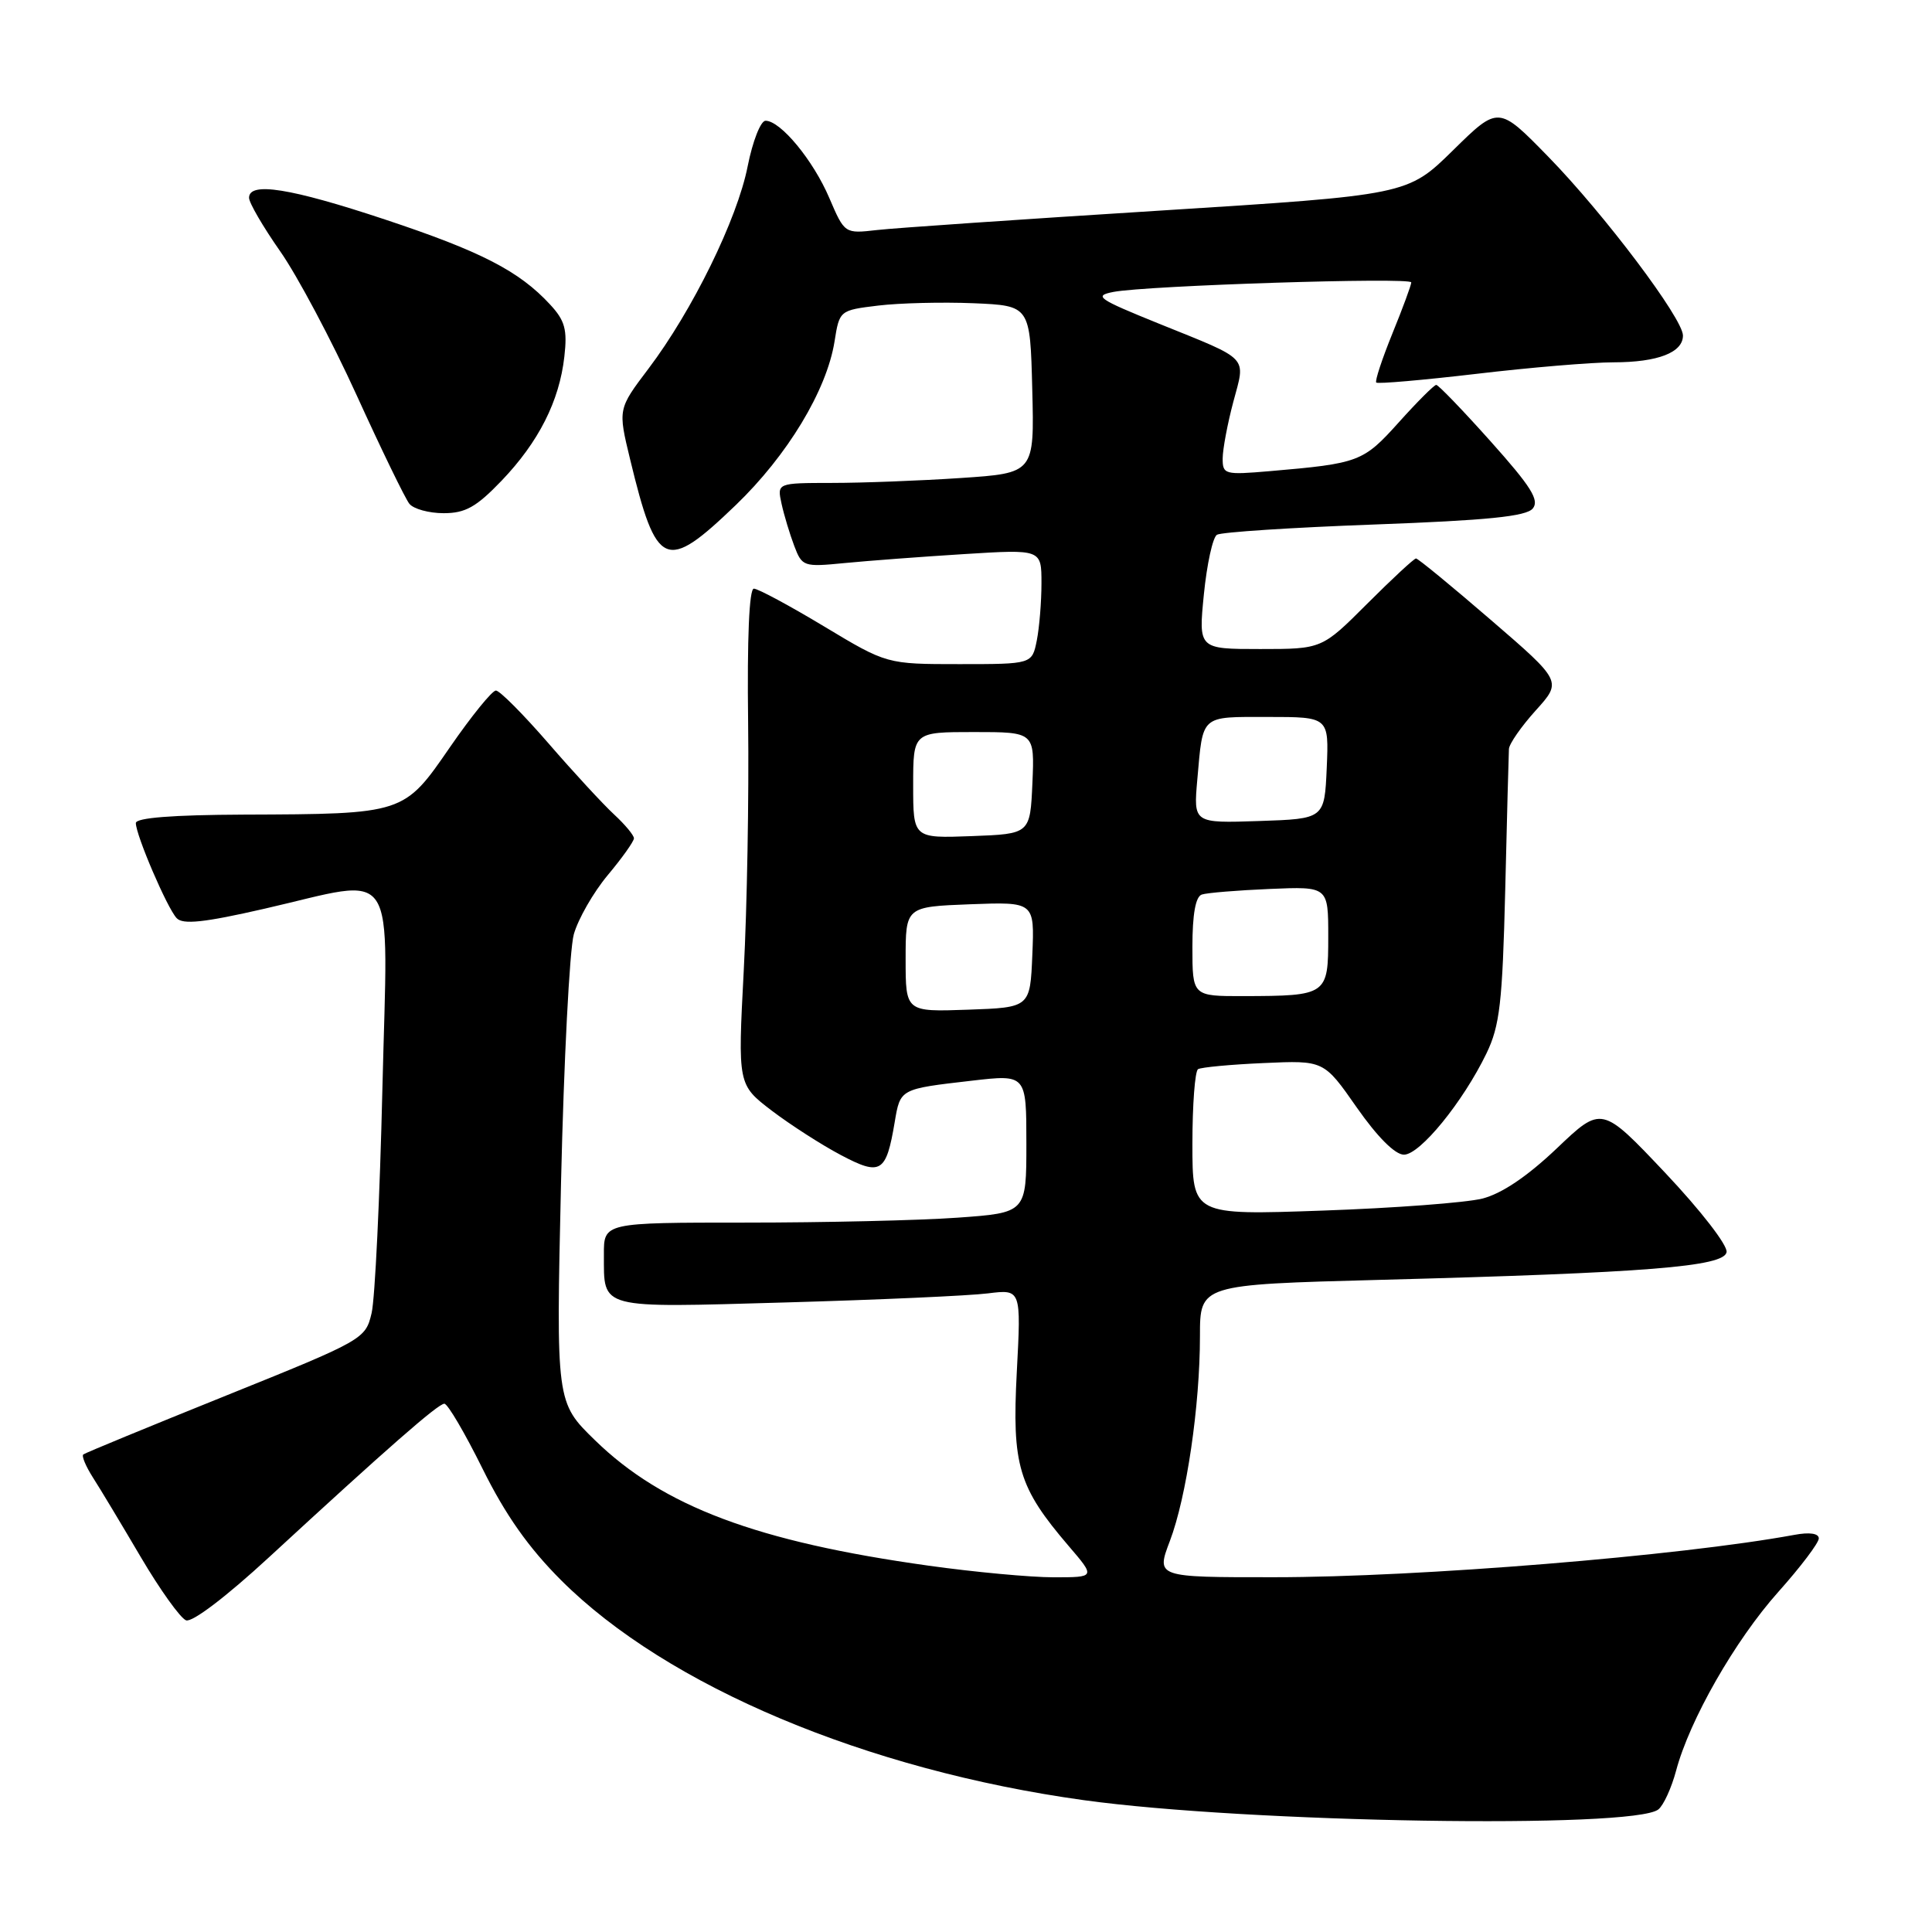<?xml version="1.0" encoding="UTF-8" standalone="no"?>
<!DOCTYPE svg PUBLIC "-//W3C//DTD SVG 1.1//EN" "http://www.w3.org/Graphics/SVG/1.1/DTD/svg11.dtd" >
<svg xmlns="http://www.w3.org/2000/svg" xmlns:xlink="http://www.w3.org/1999/xlink" version="1.1" viewBox="0 0 256 256">
 <g >
 <path fill="currentColor"
d=" M 219.74 239.76 C 220.43 239.21 221.48 236.91 222.09 234.63 C 223.88 227.90 229.90 217.36 235.64 210.93 C 238.59 207.63 241.00 204.44 241.00 203.85 C 241.00 203.18 239.77 203.00 237.75 203.38 C 222.58 206.17 188.00 208.99 168.85 208.99 C 153.19 209.00 153.19 209.00 155.01 204.20 C 157.22 198.39 159.00 186.28 159.00 177.04 C 159.00 170.22 159.00 170.22 182.75 169.59 C 218.30 168.65 228.42 167.84 228.78 165.92 C 228.95 165.03 225.36 160.40 220.66 155.42 C 212.23 146.50 212.23 146.50 206.28 152.17 C 202.35 155.90 198.98 158.17 196.41 158.82 C 194.26 159.36 184.74 160.08 175.25 160.41 C 158.00 161.02 158.00 161.02 158.00 151.57 C 158.00 146.37 158.34 141.91 158.75 141.67 C 159.16 141.42 163.08 141.05 167.46 140.86 C 175.42 140.50 175.42 140.50 179.78 146.75 C 182.51 150.65 184.85 153.00 186.03 153.00 C 188.16 153.00 193.84 146.03 196.96 139.59 C 198.73 135.92 199.08 132.91 199.45 117.92 C 199.68 108.34 199.90 99.94 199.94 99.25 C 199.97 98.57 201.57 96.27 203.49 94.14 C 206.98 90.28 206.98 90.28 197.54 82.14 C 192.35 77.66 187.89 74.00 187.63 74.00 C 187.37 74.00 184.46 76.70 181.16 80.00 C 175.16 86.00 175.16 86.00 166.98 86.00 C 158.80 86.00 158.80 86.00 159.52 78.75 C 159.92 74.76 160.69 71.21 161.25 70.86 C 161.80 70.51 171.19 69.90 182.10 69.50 C 197.09 68.95 202.23 68.43 203.10 67.38 C 204.01 66.28 202.87 64.47 197.53 58.50 C 193.84 54.37 190.59 51.00 190.31 51.00 C 190.03 51.00 187.80 53.23 185.34 55.97 C 180.63 61.21 180.09 61.41 168.25 62.43 C 162.28 62.94 162.00 62.87 162.01 60.73 C 162.02 59.51 162.65 56.14 163.42 53.25 C 165.06 47.10 165.72 47.80 153.55 42.88 C 145.45 39.60 144.87 39.20 147.54 38.68 C 152.01 37.83 187.00 36.71 187.00 37.42 C 187.00 37.76 185.88 40.81 184.50 44.19 C 183.13 47.57 182.16 50.50 182.36 50.69 C 182.56 50.89 188.52 50.37 195.61 49.54 C 202.70 48.70 210.89 48.01 213.82 48.01 C 219.68 48.00 223.00 46.71 223.00 44.46 C 223.00 42.21 212.55 28.34 205.14 20.75 C 198.55 14.00 198.55 14.00 192.53 19.92 C 186.50 25.84 186.50 25.84 153.50 27.92 C 135.35 29.06 118.57 30.21 116.21 30.48 C 111.92 30.97 111.92 30.97 109.89 26.24 C 107.76 21.24 103.43 16.00 101.44 16.00 C 100.79 16.00 99.73 18.71 99.07 22.03 C 97.70 29.02 91.74 41.17 85.92 48.86 C 81.88 54.20 81.88 54.20 83.49 60.85 C 87.00 75.36 88.18 75.87 97.47 66.95 C 104.33 60.36 109.54 51.74 110.58 45.25 C 111.23 41.13 111.26 41.11 116.37 40.49 C 119.19 40.15 124.88 40.01 129.00 40.18 C 136.50 40.50 136.50 40.50 136.78 51.60 C 137.06 62.69 137.06 62.69 127.28 63.34 C 121.90 63.70 114.23 63.99 110.23 63.99 C 102.96 64.00 102.96 64.00 103.56 66.75 C 103.89 68.26 104.65 70.77 105.24 72.33 C 106.28 75.08 106.48 75.14 111.90 74.61 C 114.98 74.31 122.11 73.77 127.75 73.42 C 138.00 72.78 138.00 72.78 138.00 77.27 C 138.00 79.73 137.72 83.16 137.38 84.87 C 136.75 88.00 136.75 88.00 127.12 88.00 C 117.50 88.00 117.50 88.00 109.19 83.00 C 104.62 80.25 100.43 78.00 99.89 78.00 C 99.27 78.00 98.99 84.57 99.13 95.75 C 99.25 105.51 98.99 120.30 98.55 128.61 C 97.76 143.72 97.76 143.72 102.25 147.16 C 104.73 149.04 108.84 151.69 111.40 153.04 C 116.71 155.85 117.42 155.42 118.55 148.70 C 119.30 144.26 119.22 144.30 128.75 143.20 C 136.00 142.36 136.00 142.36 136.00 151.53 C 136.00 160.70 136.00 160.70 126.85 161.35 C 121.81 161.71 109.21 162.00 98.85 162.00 C 80.00 162.00 80.00 162.00 80.02 166.25 C 80.04 173.54 79.12 173.29 104.13 172.58 C 116.43 172.23 128.48 171.69 130.90 171.38 C 135.31 170.83 135.31 170.83 134.73 181.81 C 134.08 194.20 134.93 197.05 141.61 204.86 C 145.16 209.00 145.16 209.00 139.61 209.00 C 136.56 209.00 129.11 208.31 123.05 207.46 C 100.30 204.29 87.83 199.60 78.85 190.85 C 73.68 185.82 73.68 185.82 74.34 156.66 C 74.71 140.62 75.47 125.84 76.03 123.81 C 76.60 121.78 78.62 118.25 80.53 115.96 C 82.44 113.68 84.00 111.48 84.00 111.08 C 84.00 110.68 82.82 109.26 81.37 107.92 C 79.93 106.59 76.01 102.35 72.68 98.50 C 69.34 94.65 66.21 91.50 65.71 91.50 C 65.21 91.50 62.48 94.87 59.64 98.98 C 53.50 107.89 53.61 107.86 32.25 107.94 C 22.88 107.98 18.00 108.36 18.00 109.06 C 18.00 110.65 22.15 120.33 23.41 121.66 C 24.23 122.54 27.06 122.24 35.00 120.42 C 53.03 116.30 51.39 113.81 50.67 144.25 C 50.33 158.69 49.69 172.07 49.24 173.99 C 48.43 177.43 48.20 177.57 29.96 184.92 C 19.81 189.01 11.29 192.52 11.04 192.72 C 10.79 192.92 11.37 194.30 12.32 195.79 C 13.28 197.28 16.13 202.03 18.66 206.33 C 21.20 210.64 23.89 214.40 24.65 214.70 C 25.46 215.01 29.98 211.57 35.63 206.36 C 51.30 191.91 58.05 186.00 58.88 186.00 C 59.32 186.00 61.60 189.88 63.95 194.63 C 66.97 200.73 70.03 205.07 74.36 209.40 C 88.42 223.44 114.81 234.54 143.60 238.53 C 165.26 241.53 216.48 242.36 219.74 239.76 Z  M 66.46 63.70 C 71.37 58.57 74.12 53.15 74.78 47.25 C 75.19 43.67 74.86 42.47 72.88 40.34 C 68.79 35.91 63.71 33.30 51.00 29.08 C 38.47 24.92 33.00 24.05 33.00 26.21 C 33.00 26.87 34.86 30.06 37.12 33.29 C 39.39 36.52 43.94 45.09 47.24 52.33 C 50.54 59.58 53.69 66.06 54.24 66.75 C 54.79 67.44 56.84 68.00 58.79 68.00 C 61.67 68.00 63.12 67.18 66.46 63.70 Z  M 120.00 127.11 C 120.00 120.15 120.00 120.15 128.54 119.82 C 137.08 119.50 137.08 119.50 136.79 126.50 C 136.50 133.50 136.50 133.50 128.25 133.79 C 120.00 134.08 120.00 134.08 120.00 127.11 Z  M 158.00 125.47 C 158.00 121.13 158.42 118.80 159.25 118.53 C 159.94 118.30 163.99 117.97 168.25 117.79 C 176.00 117.46 176.00 117.46 176.00 124.11 C 176.00 131.87 175.87 131.96 164.75 131.99 C 158.00 132.00 158.00 132.00 158.00 125.47 Z  M 121.00 104.04 C 121.00 97.00 121.00 97.00 129.05 97.00 C 137.09 97.00 137.09 97.00 136.80 103.75 C 136.50 110.50 136.50 110.50 128.75 110.79 C 121.00 111.08 121.00 111.08 121.00 104.04 Z  M 158.65 103.29 C 159.42 94.62 158.99 95.00 168.01 95.00 C 176.09 95.00 176.09 95.00 175.80 101.75 C 175.50 108.50 175.50 108.50 166.82 108.79 C 158.14 109.08 158.14 109.08 158.65 103.29 Z "/>
</g>
</svg>